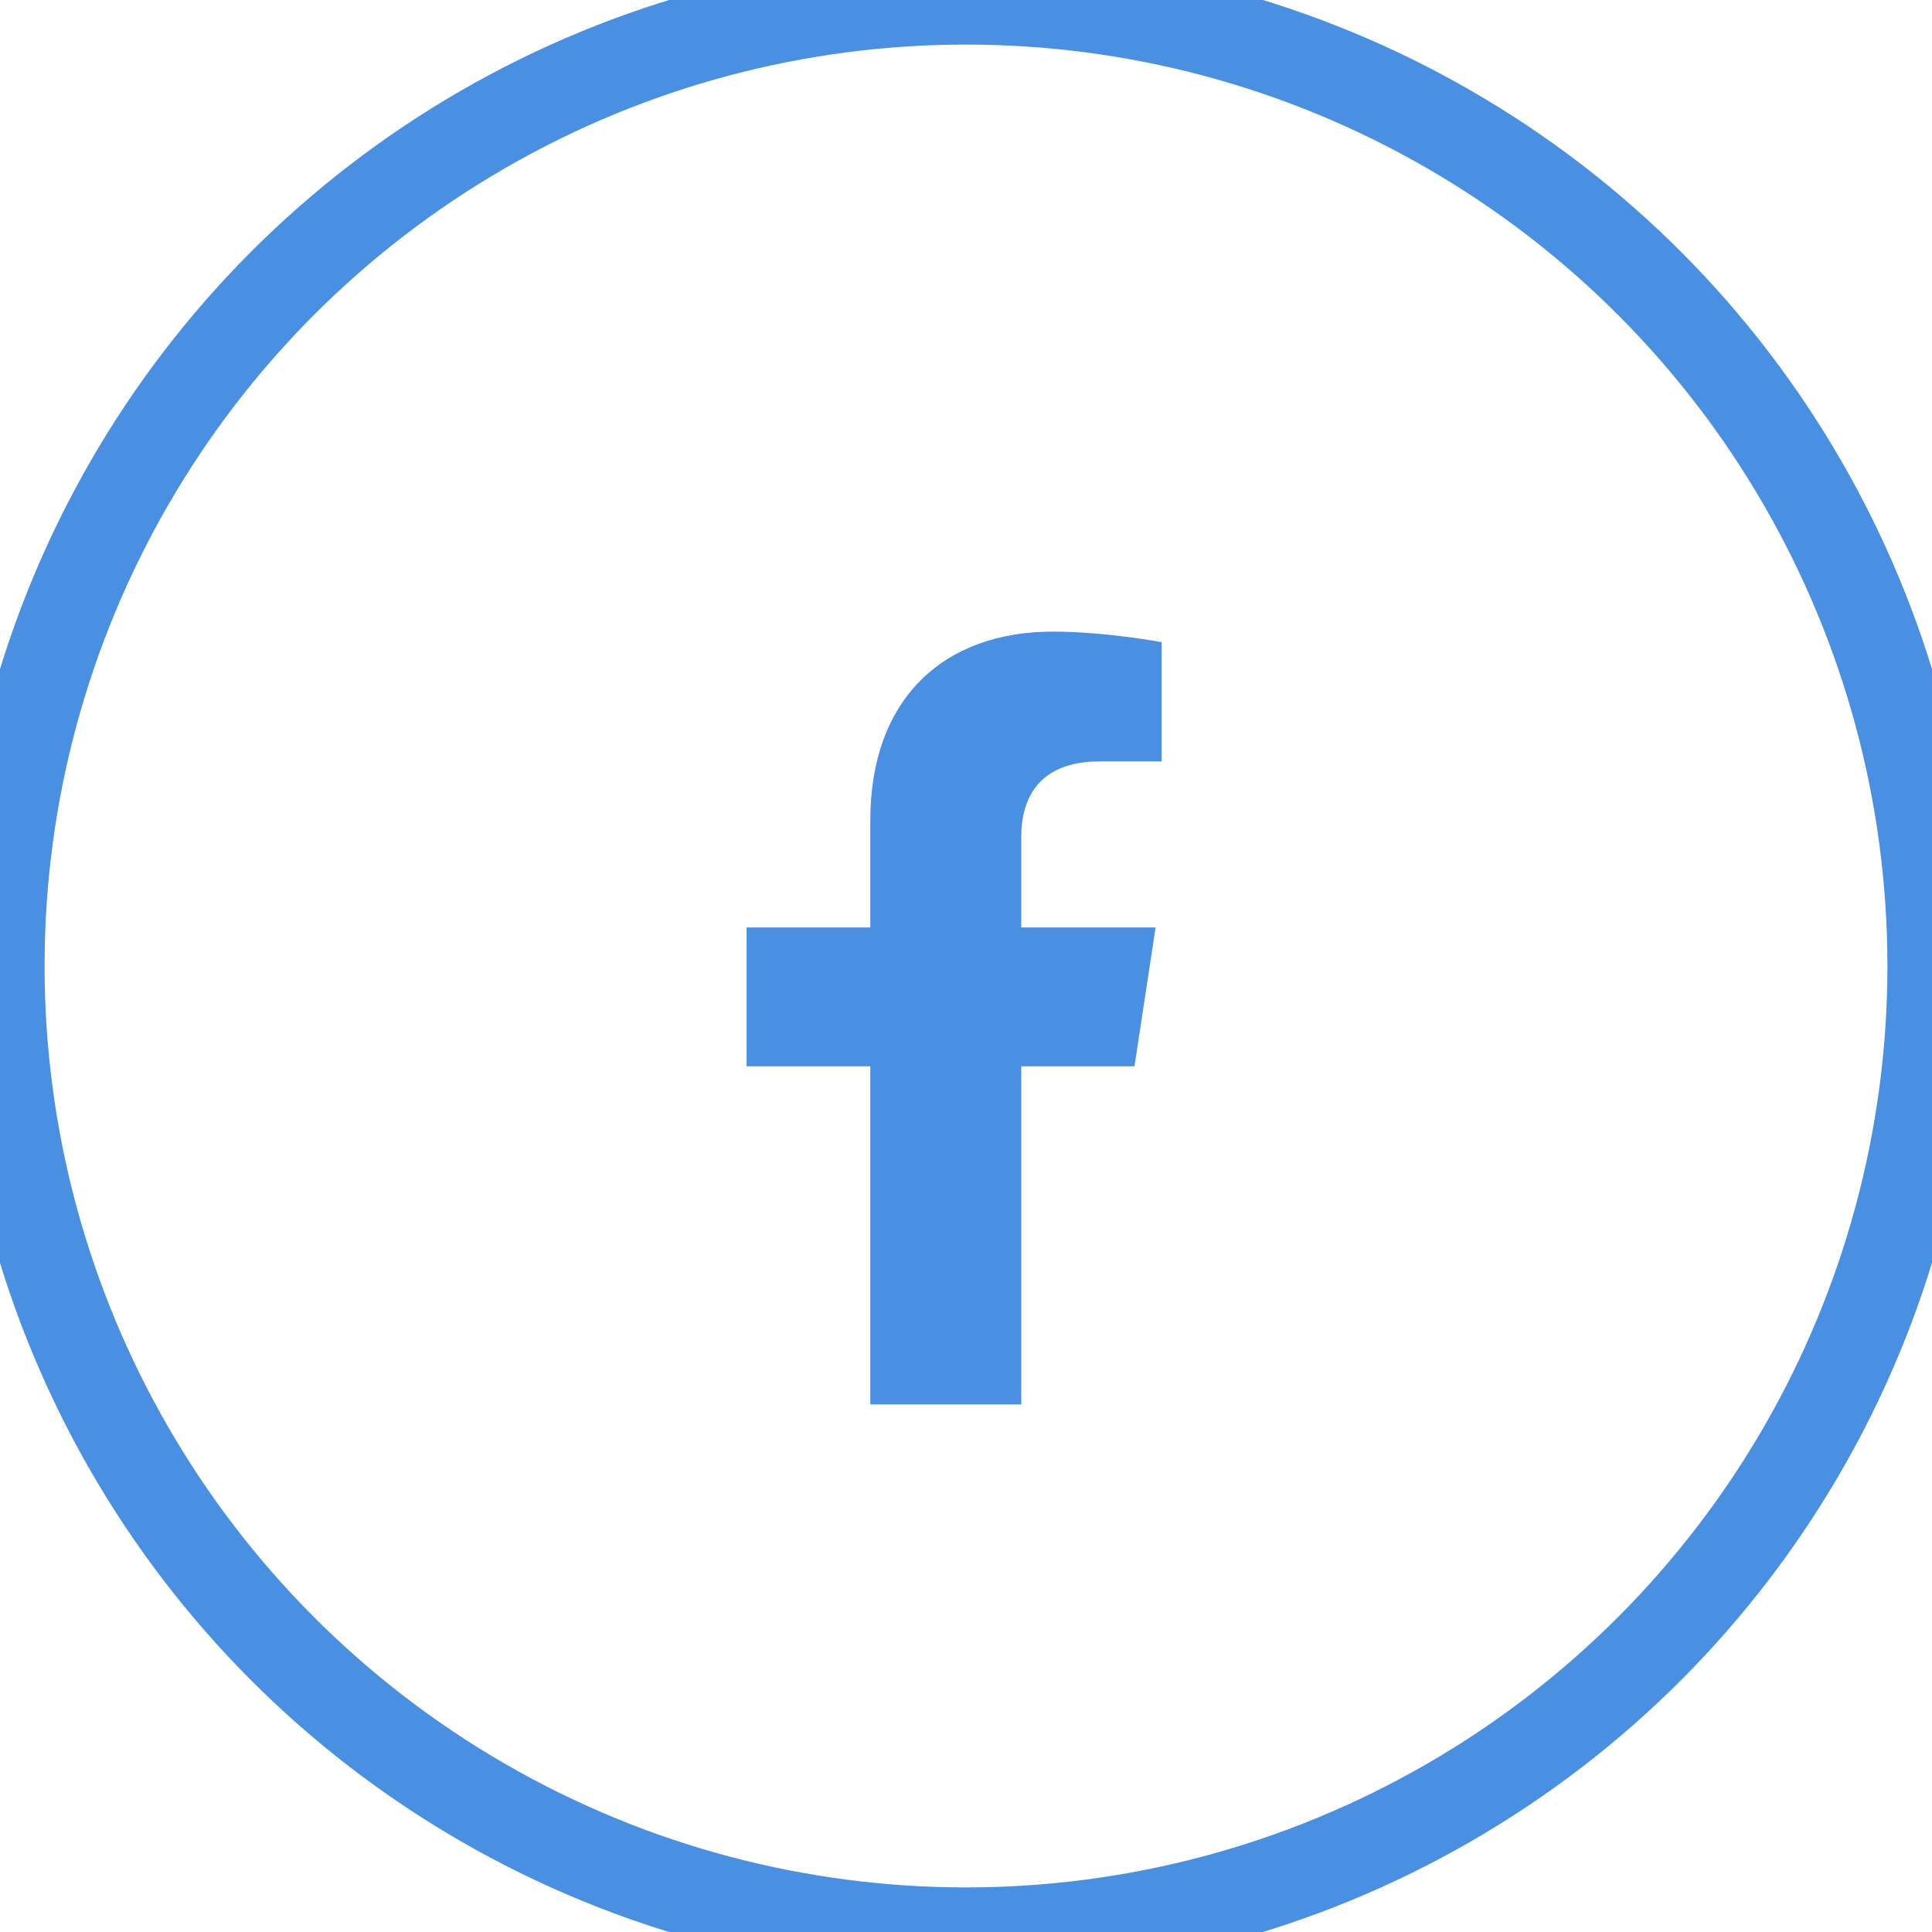 <svg width="65" height="65" viewBox="0 0 65 65" fill="none" xmlns="http://www.w3.org/2000/svg">
<g id="Group 2" clip-path="url(#clip0)">
<path id="facebook-f" d="M38.168 35.875L38.879 31.203H34.359V28.156C34.359 26.836 34.969 25.617 37 25.617H39.082V21.605C39.082 21.605 37.203 21.25 35.426 21.25C31.719 21.25 29.281 23.535 29.281 27.598V31.203H25.117V35.875H29.281V47.25H34.359V35.875H38.168Z" fill="#4A90E2"/>
<circle id="Oval" cx="32.5" cy="32.5" r="32.5" stroke="#4A90E2" stroke-width="3"/>
</g>
<defs>
<clipPath id="clip0">
<rect width="65" height="65" fill="white"/>
</clipPath>
</defs>
</svg>

